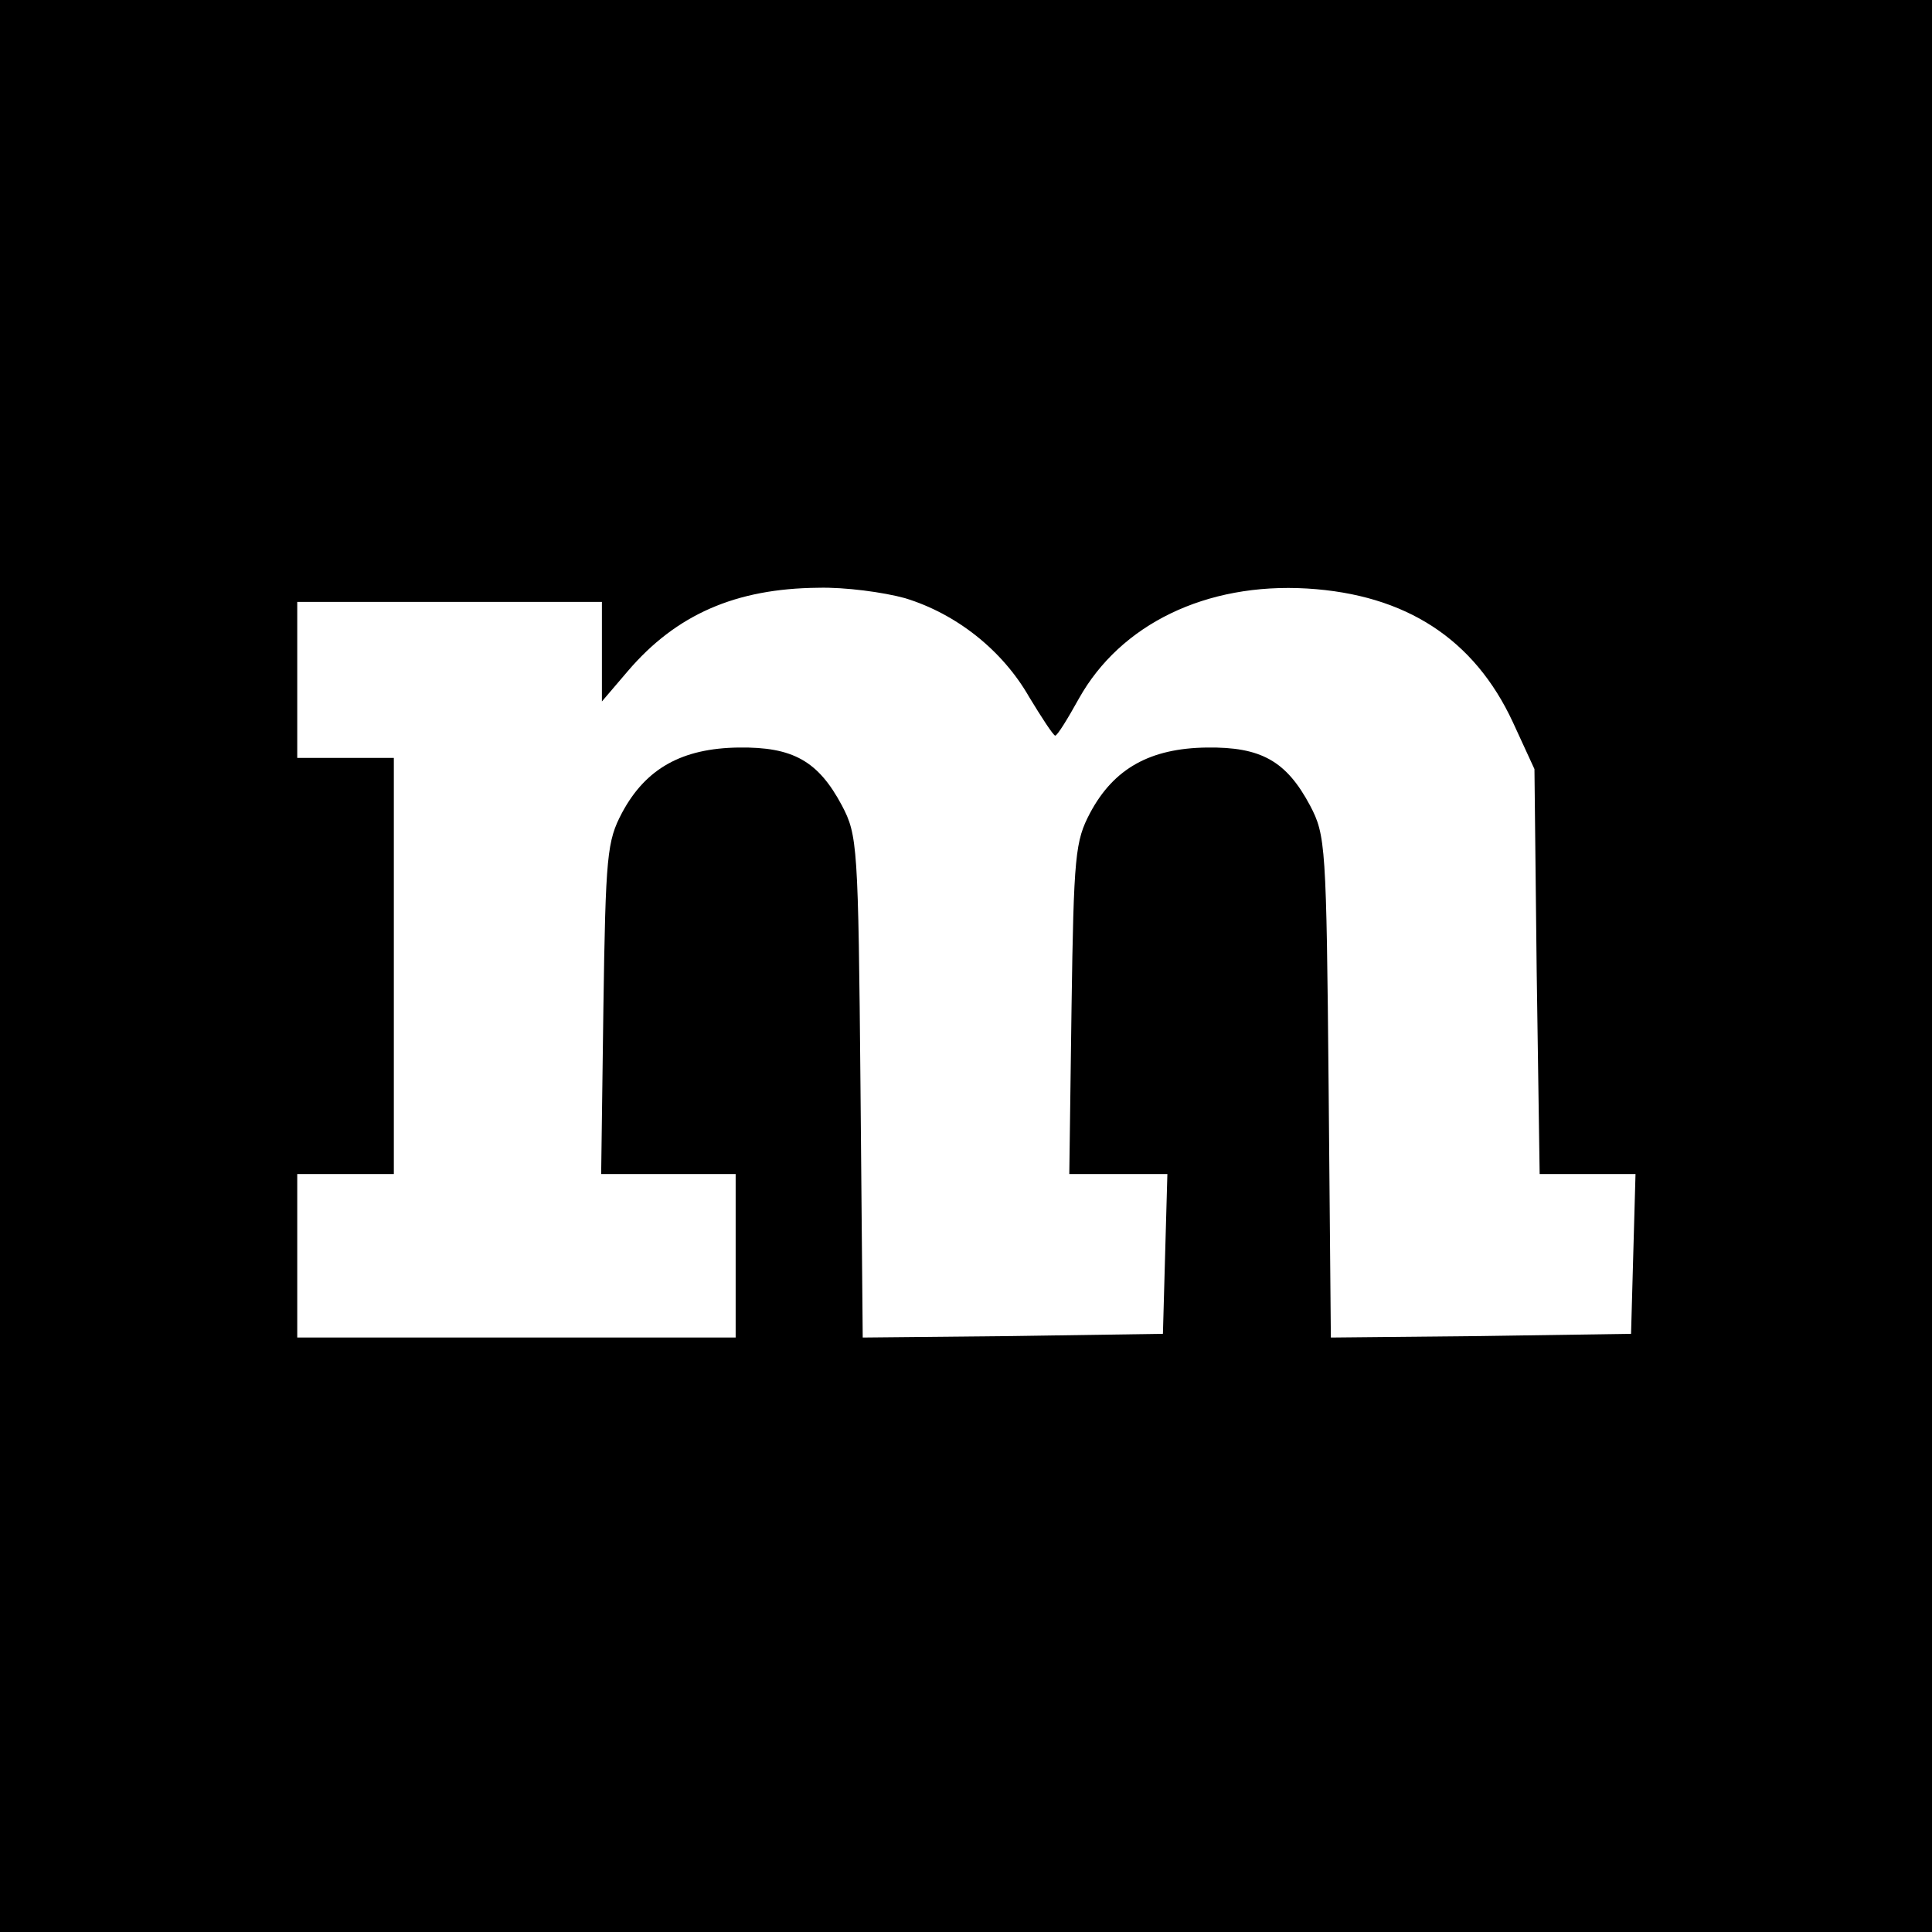 <?xml version="1.0" standalone="no"?>
<!DOCTYPE svg PUBLIC "-//W3C//DTD SVG 20010904//EN"
 "http://www.w3.org/TR/2001/REC-SVG-20010904/DTD/svg10.dtd">
<svg version="1.0" xmlns="http://www.w3.org/2000/svg"
 width="260pt" height="260pt" viewBox="0 0 260 260"
 preserveAspectRatio="xMidYMid meet">
<g transform="translate(0,260) scale(0.1,-0.1)"
fill="#000000" stroke="none">
<path d="M0 1300 l0 -1300 1300 0 1300 0 0 1300 0 1300 -1300 0 -1300 0 0
-1300z m1218 495 c69 -21 131 -70 167 -133 17 -28 32 -51 35 -52 3 0 17 23 32
50 56 100 171 156 307 148 133 -8 225 -68 277 -180 l29 -63 3 -272 4 -273 64
0 65 0 -3 -107 -3 -108 -202 -3 -202 -2 -3 337 c-3 326 -4 339 -25 379 -32 60
-66 79 -139 78 -76 -1 -125 -28 -157 -88 -20 -38 -22 -56 -25 -263 l-3 -223
66 0 66 0 -3 -107 -3 -108 -202 -3 -202 -2 -3 337 c-3 326 -4 339 -25 379 -32
60 -66 79 -139 78 -76 -1 -125 -28 -157 -88 -20 -38 -22 -56 -25 -263 l-3
-223 90 0 91 0 0 -110 0 -110 -295 0 -295 0 0 110 0 110 65 0 65 0 0 280 0
280 -65 0 -65 0 0 105 0 105 205 0 205 0 0 -67 0 -67 35 41 c65 76 145 111
256 112 36 1 88 -6 117 -14z"/>
</g>
</svg>
